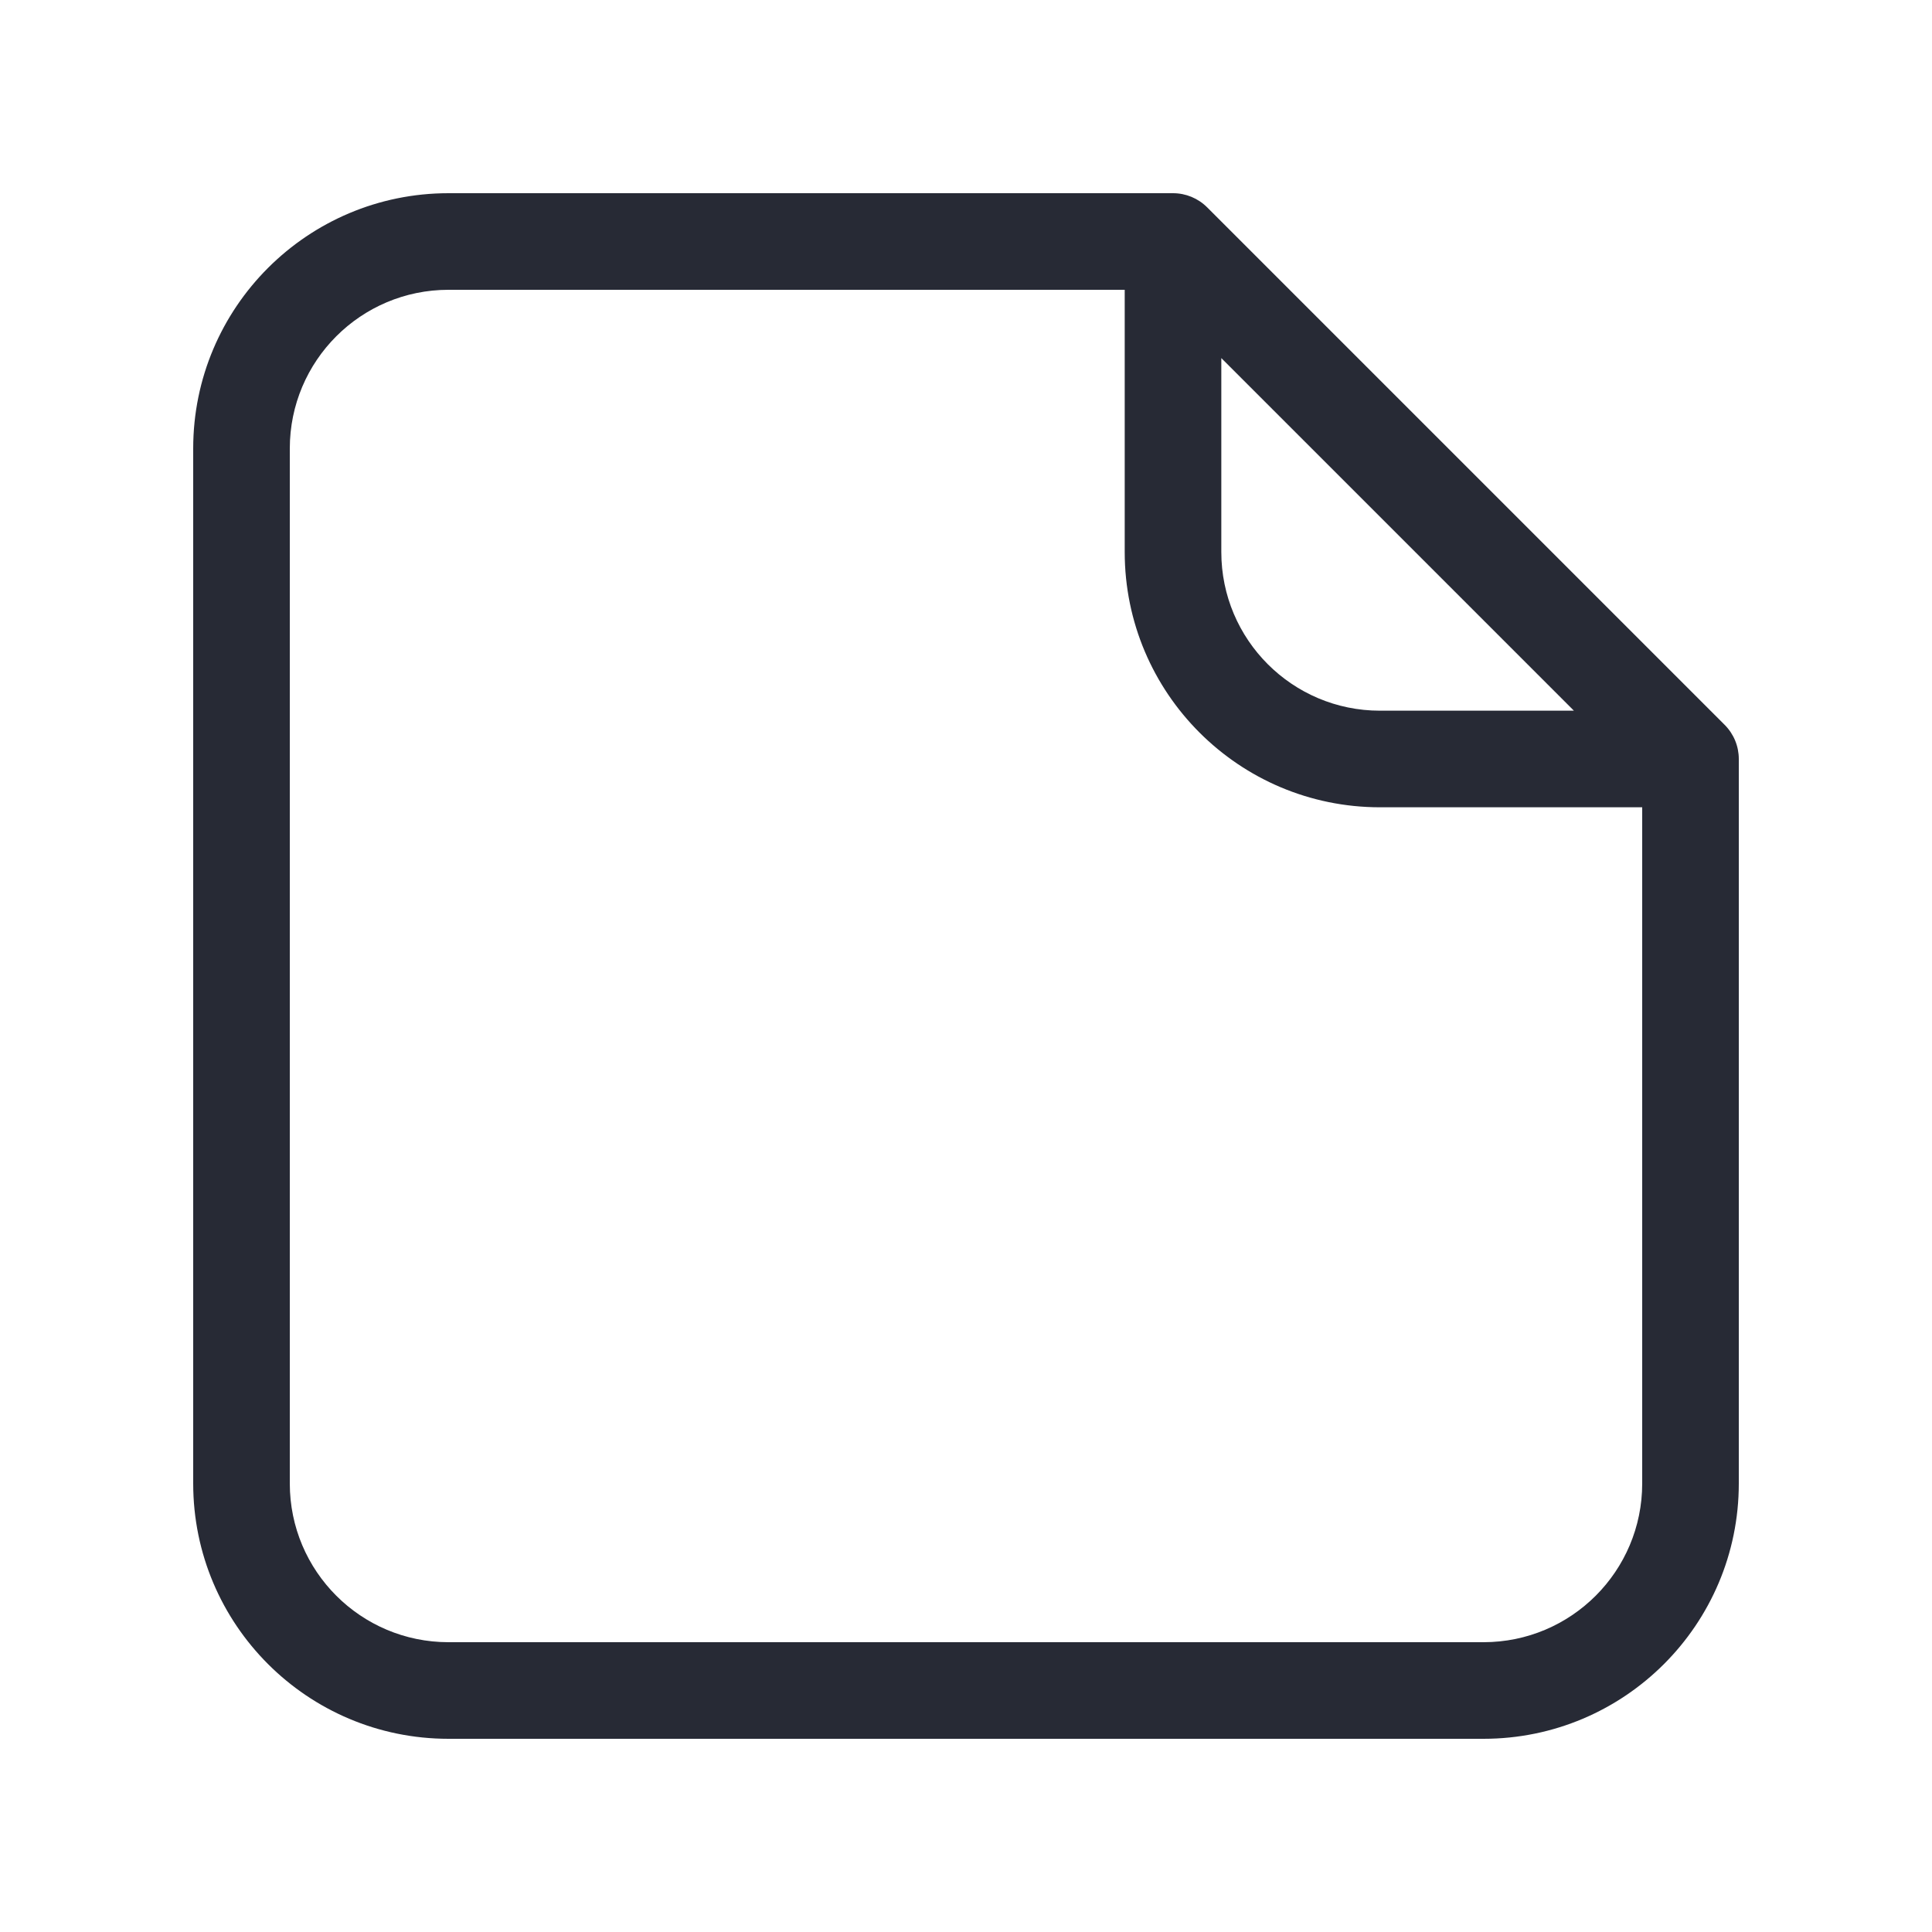 <svg width="40" height="40" viewBox="0 0 40 40" fill="none" xmlns="http://www.w3.org/2000/svg">
<path fill-rule="evenodd" clip-rule="evenodd" d="M9.286 6C7.471 6 6 7.471 6 9.286V30.714C6 32.529 7.471 34 9.286 34H30.714C32.529 34 34 32.529 34 30.714V16.714H28.571C25.652 16.714 23.286 14.348 23.286 11.429V6H9.286ZM25.286 7.414L32.586 14.714H28.571C26.757 14.714 25.286 13.243 25.286 11.429V7.414ZM4 9.286C4 6.366 6.366 4 9.286 4H24.286C24.551 4 24.805 4.105 24.993 4.293L35.707 15.007C35.895 15.195 36 15.449 36 15.714V30.714C36 33.633 33.633 36 30.714 36H9.286C6.366 36 4 33.633 4 30.714V9.286Z" fill="#272A35"/>
</svg>
